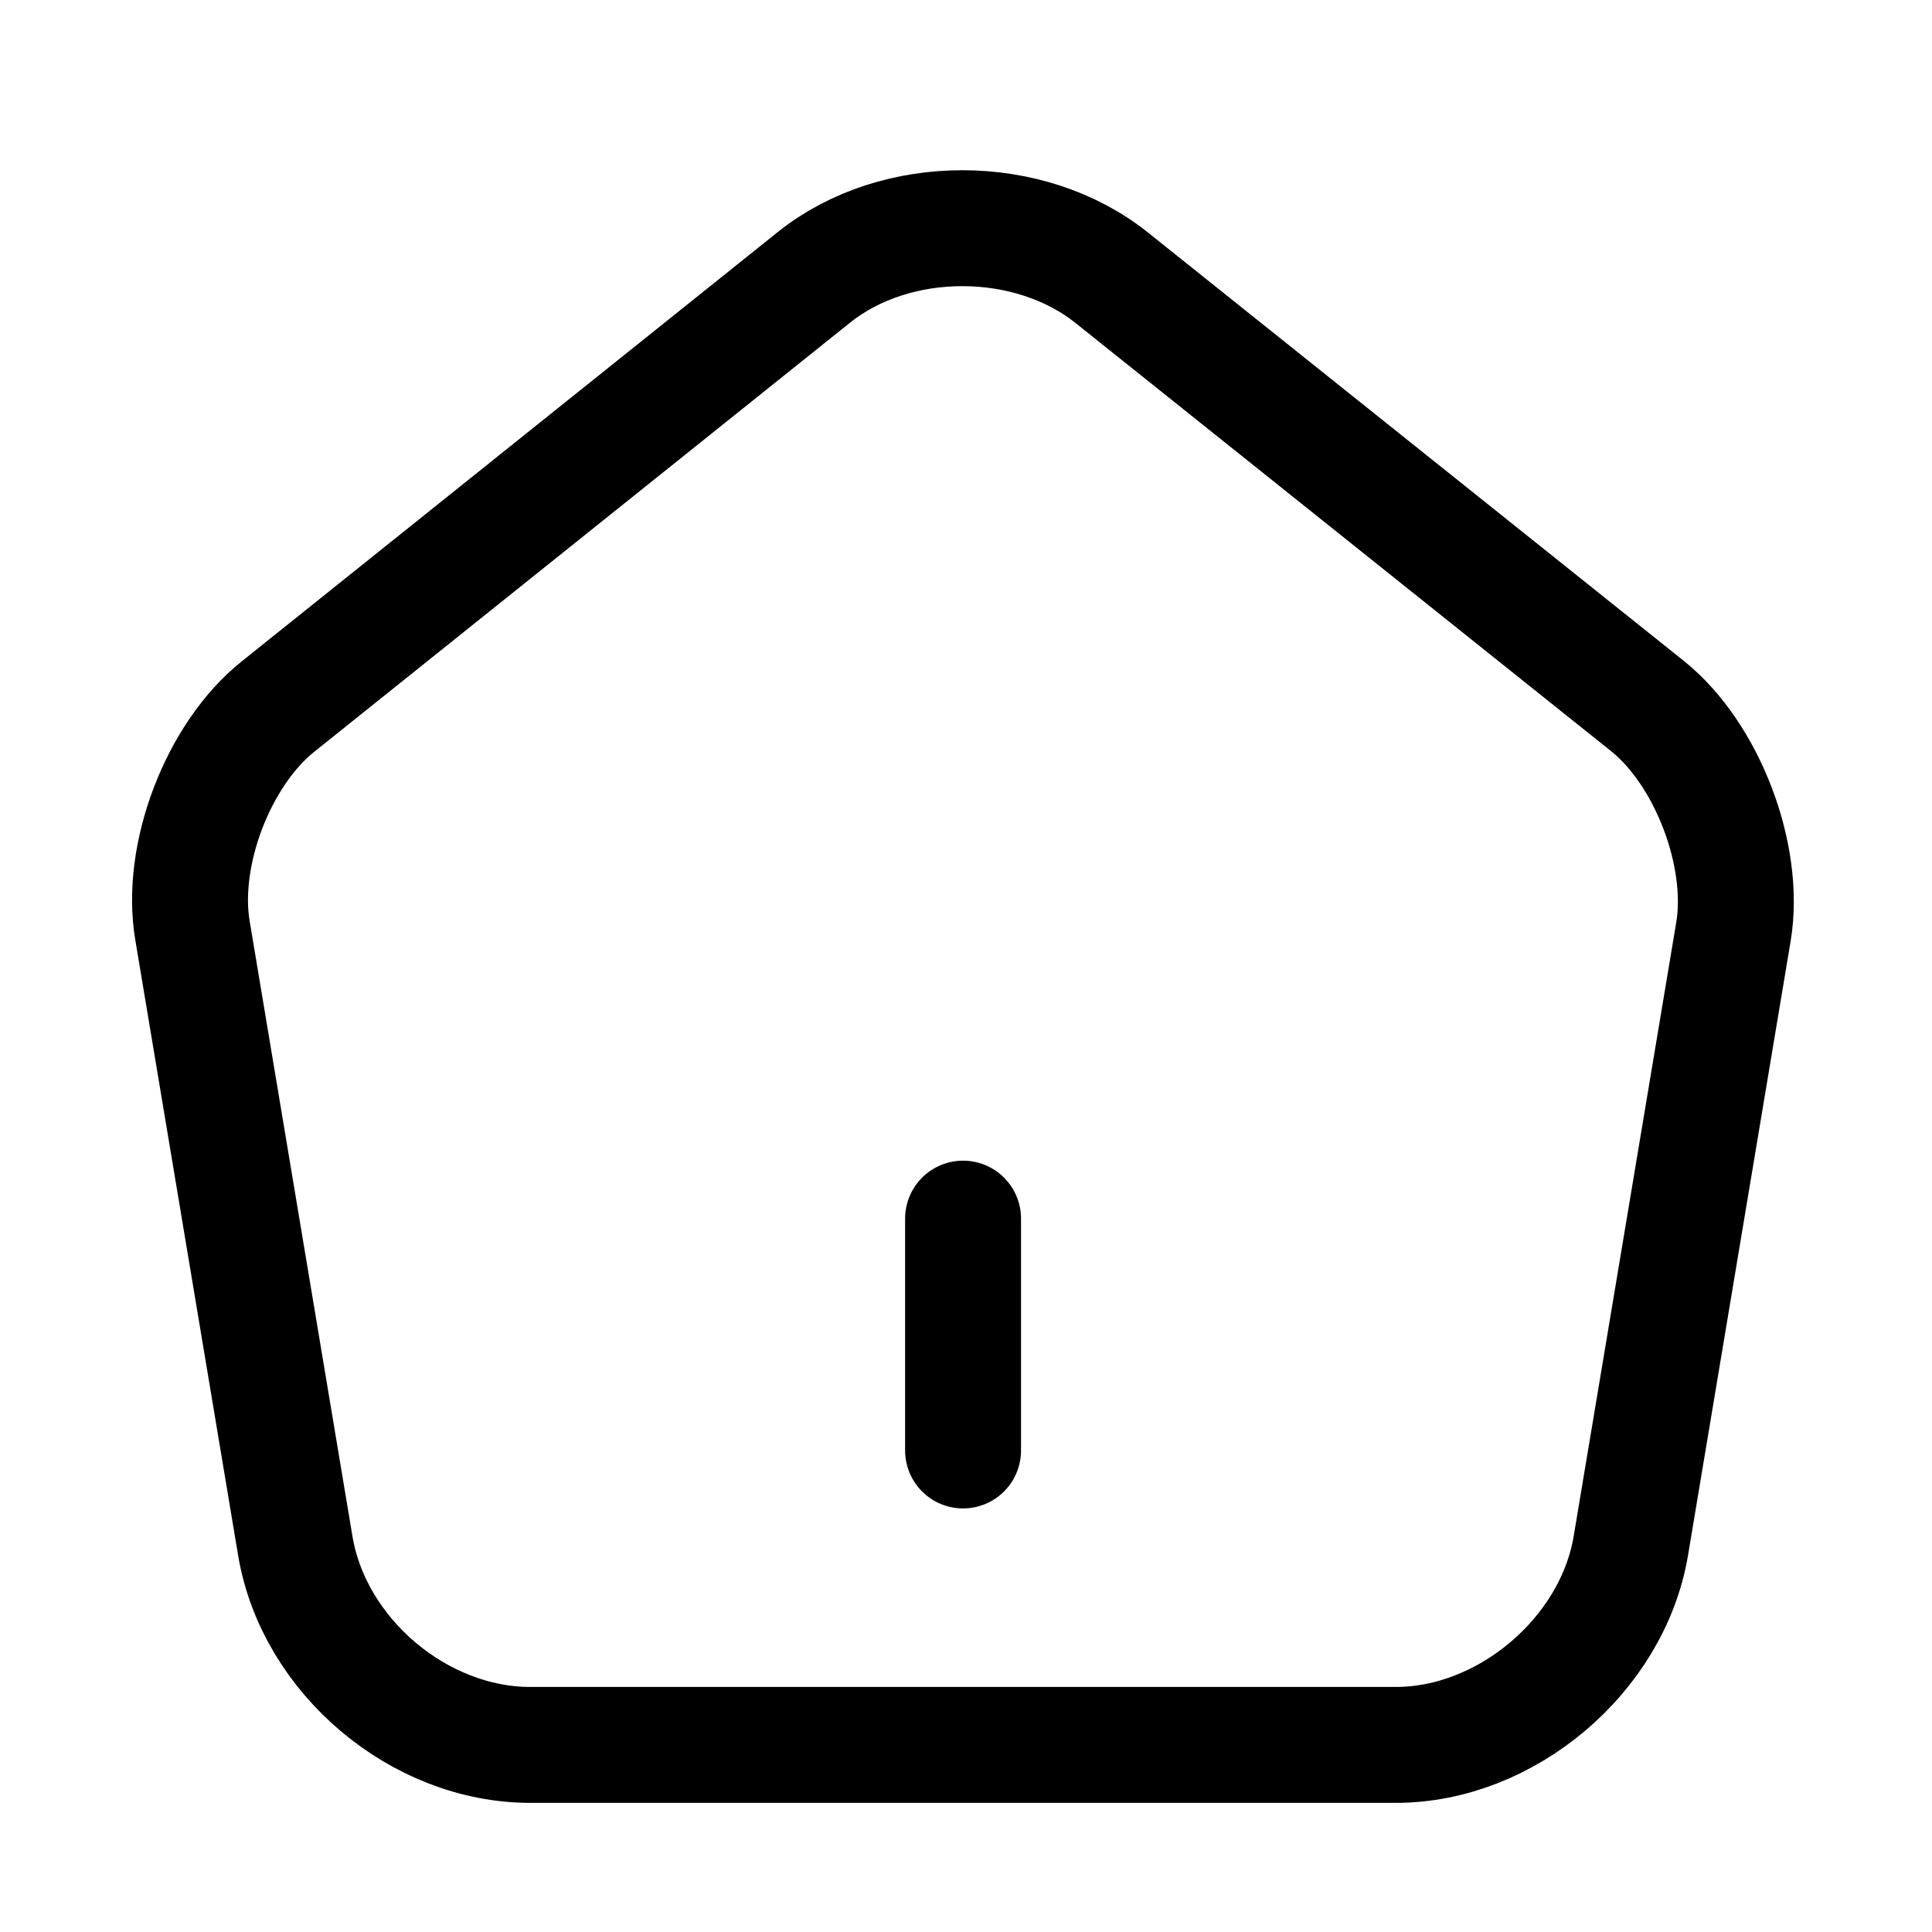 <svg width="25" height="25" viewBox="0 0 25 25" fill="none" xmlns="http://www.w3.org/2000/svg">
<path d="M12.462 18.769V15.769" stroke="black" stroke-width="1.5" stroke-linecap="round" stroke-linejoin="round"/>
<path d="M10.532 3.589L3.602 9.139C2.822 9.759 2.322 11.069 2.492 12.049L3.822 20.009C4.062 21.429 5.422 22.579 6.862 22.579H18.062C19.492 22.579 20.862 21.419 21.102 20.009L22.432 12.049C22.592 11.069 22.092 9.759 21.322 9.139L14.392 3.599C13.322 2.739 11.592 2.739 10.532 3.589Z" stroke="black" stroke-width="1.5" stroke-linecap="round" stroke-linejoin="round"/>
</svg>
